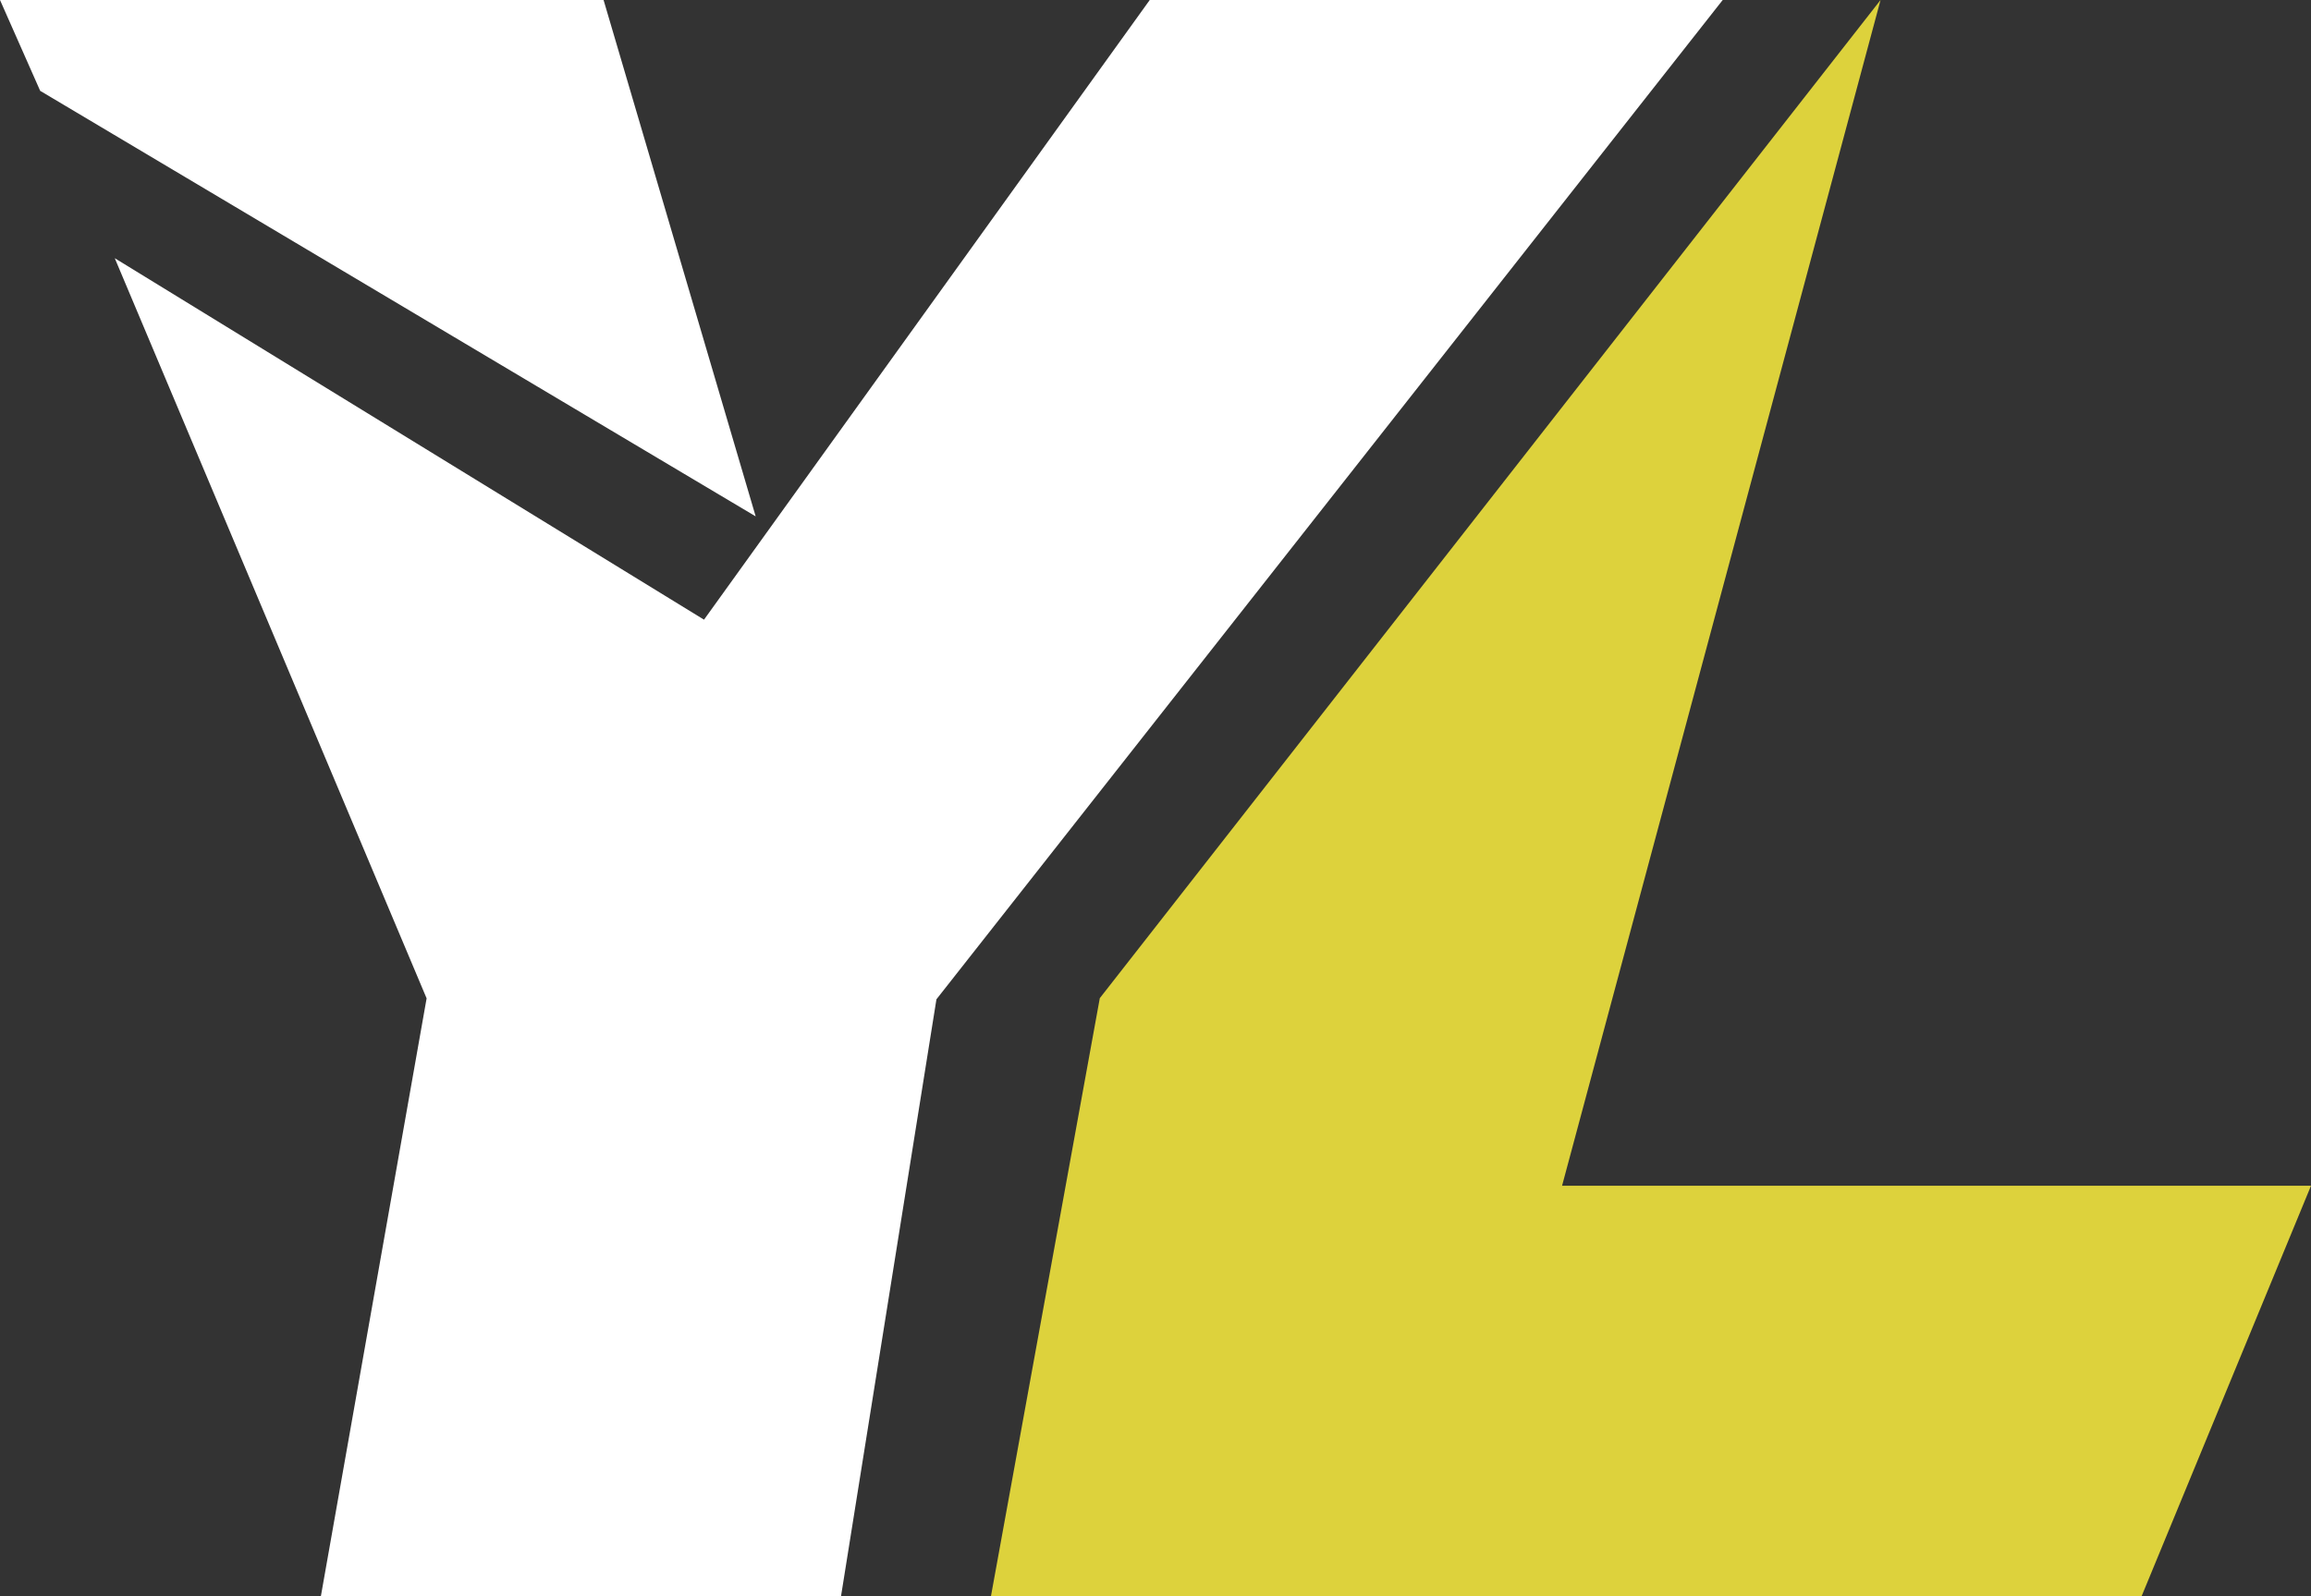 <svg xmlns="http://www.w3.org/2000/svg" viewBox="0 0 632.07 436.64"><rect x="0" y="0" width="632.07" height="436.64" fill="#333333" stroke="none"/><defs><style>.cls-1{fill:#fff;}.cls-2{fill:#ddd23c;}</style></defs><title>logo_light</title><g id="Layer_2" data-name="Layer 2"><g id="图层_1" data-name="图层 1"><polygon class="cls-1" points="0 0 10.99 24.85 206.68 141.27 165.08 0 0 0"/><polygon class="cls-1" points="31.39 70.64 192.55 169.53 314.46 0 471.17 0 256.12 273.39 230.03 436.64 87.77 436.64 116.68 273.13 31.39 70.64"/><polygon class="cls-2" points="514.34 0 300.8 273.08 271.04 436.64 585.76 436.64 632.07 324.4 427.23 324.4 514.34 0"/></g></g></svg>